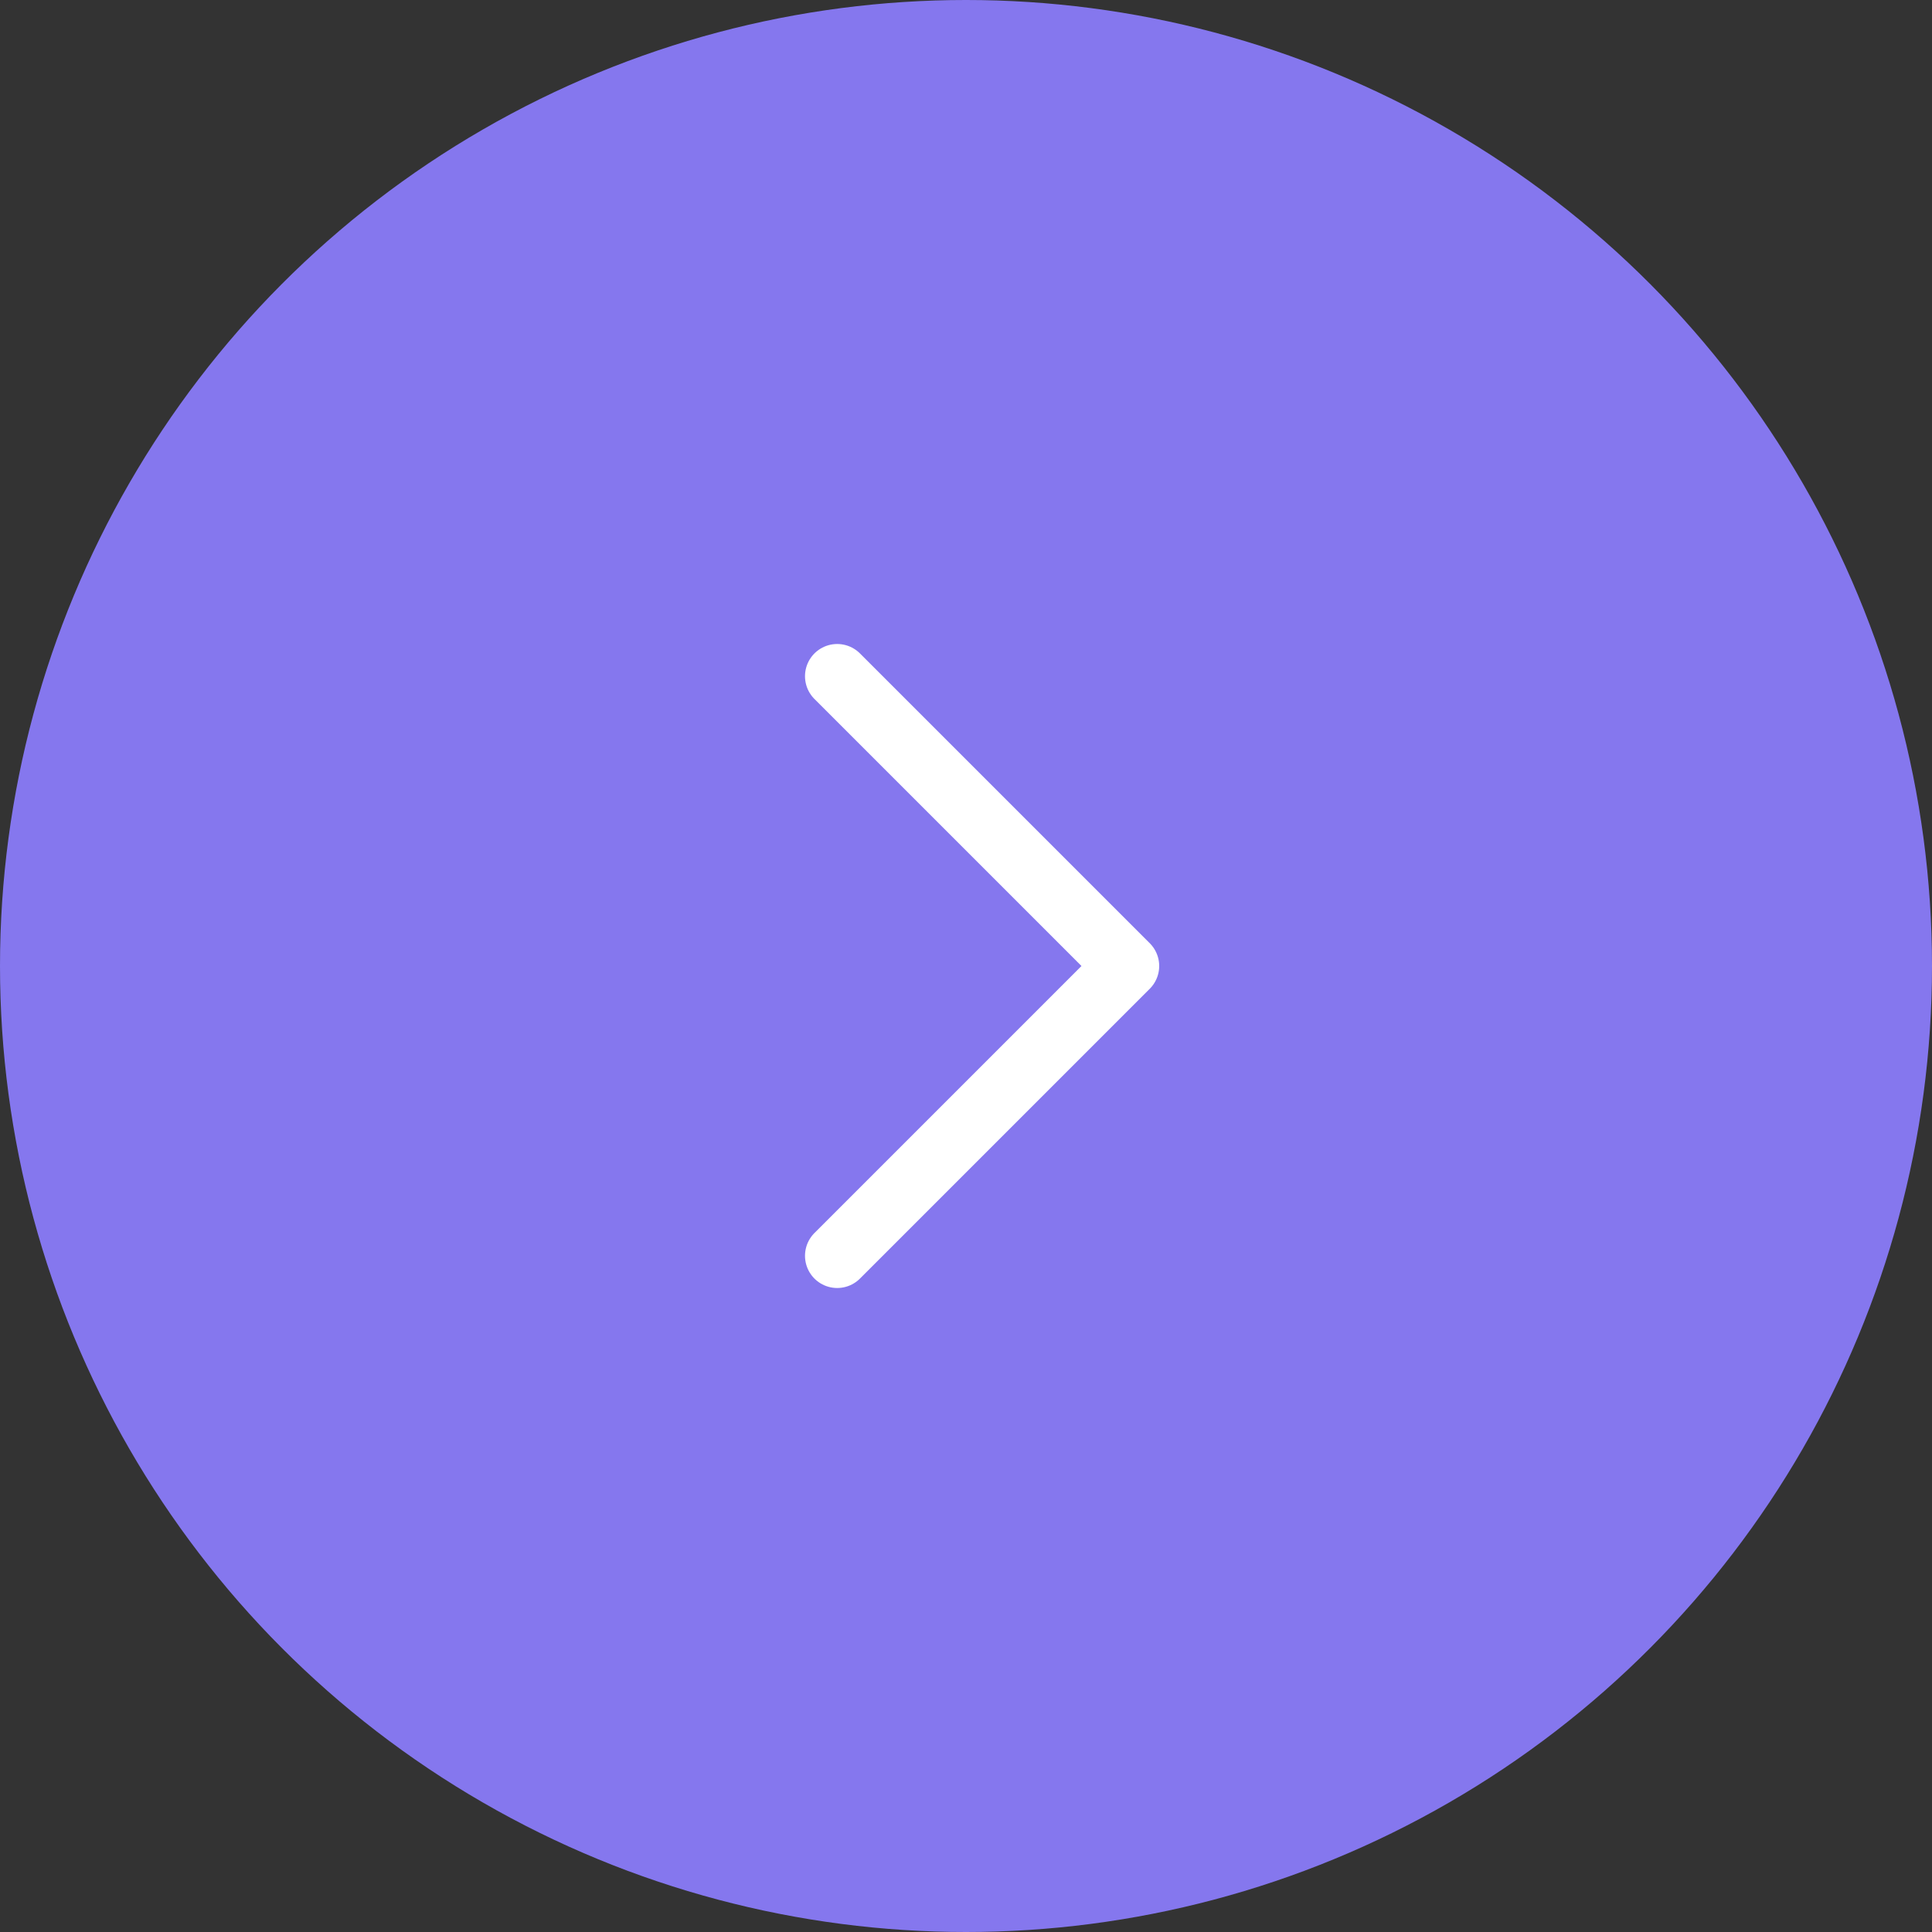 <svg width="60" height="60" viewBox="0 0 60 60" fill="none" xmlns="http://www.w3.org/2000/svg">
<rect x="0" y="0" width="60" height="60" fill="#333333" stroke="none"/>
<circle r="30" transform="matrix(-1 0 0 1 30 30)" fill="#8577EE"/>
<path d="M26 21L35 30L26 39" stroke="white" stroke-width="2" stroke-linecap="round" stroke-linejoin="round"/>
</svg>
